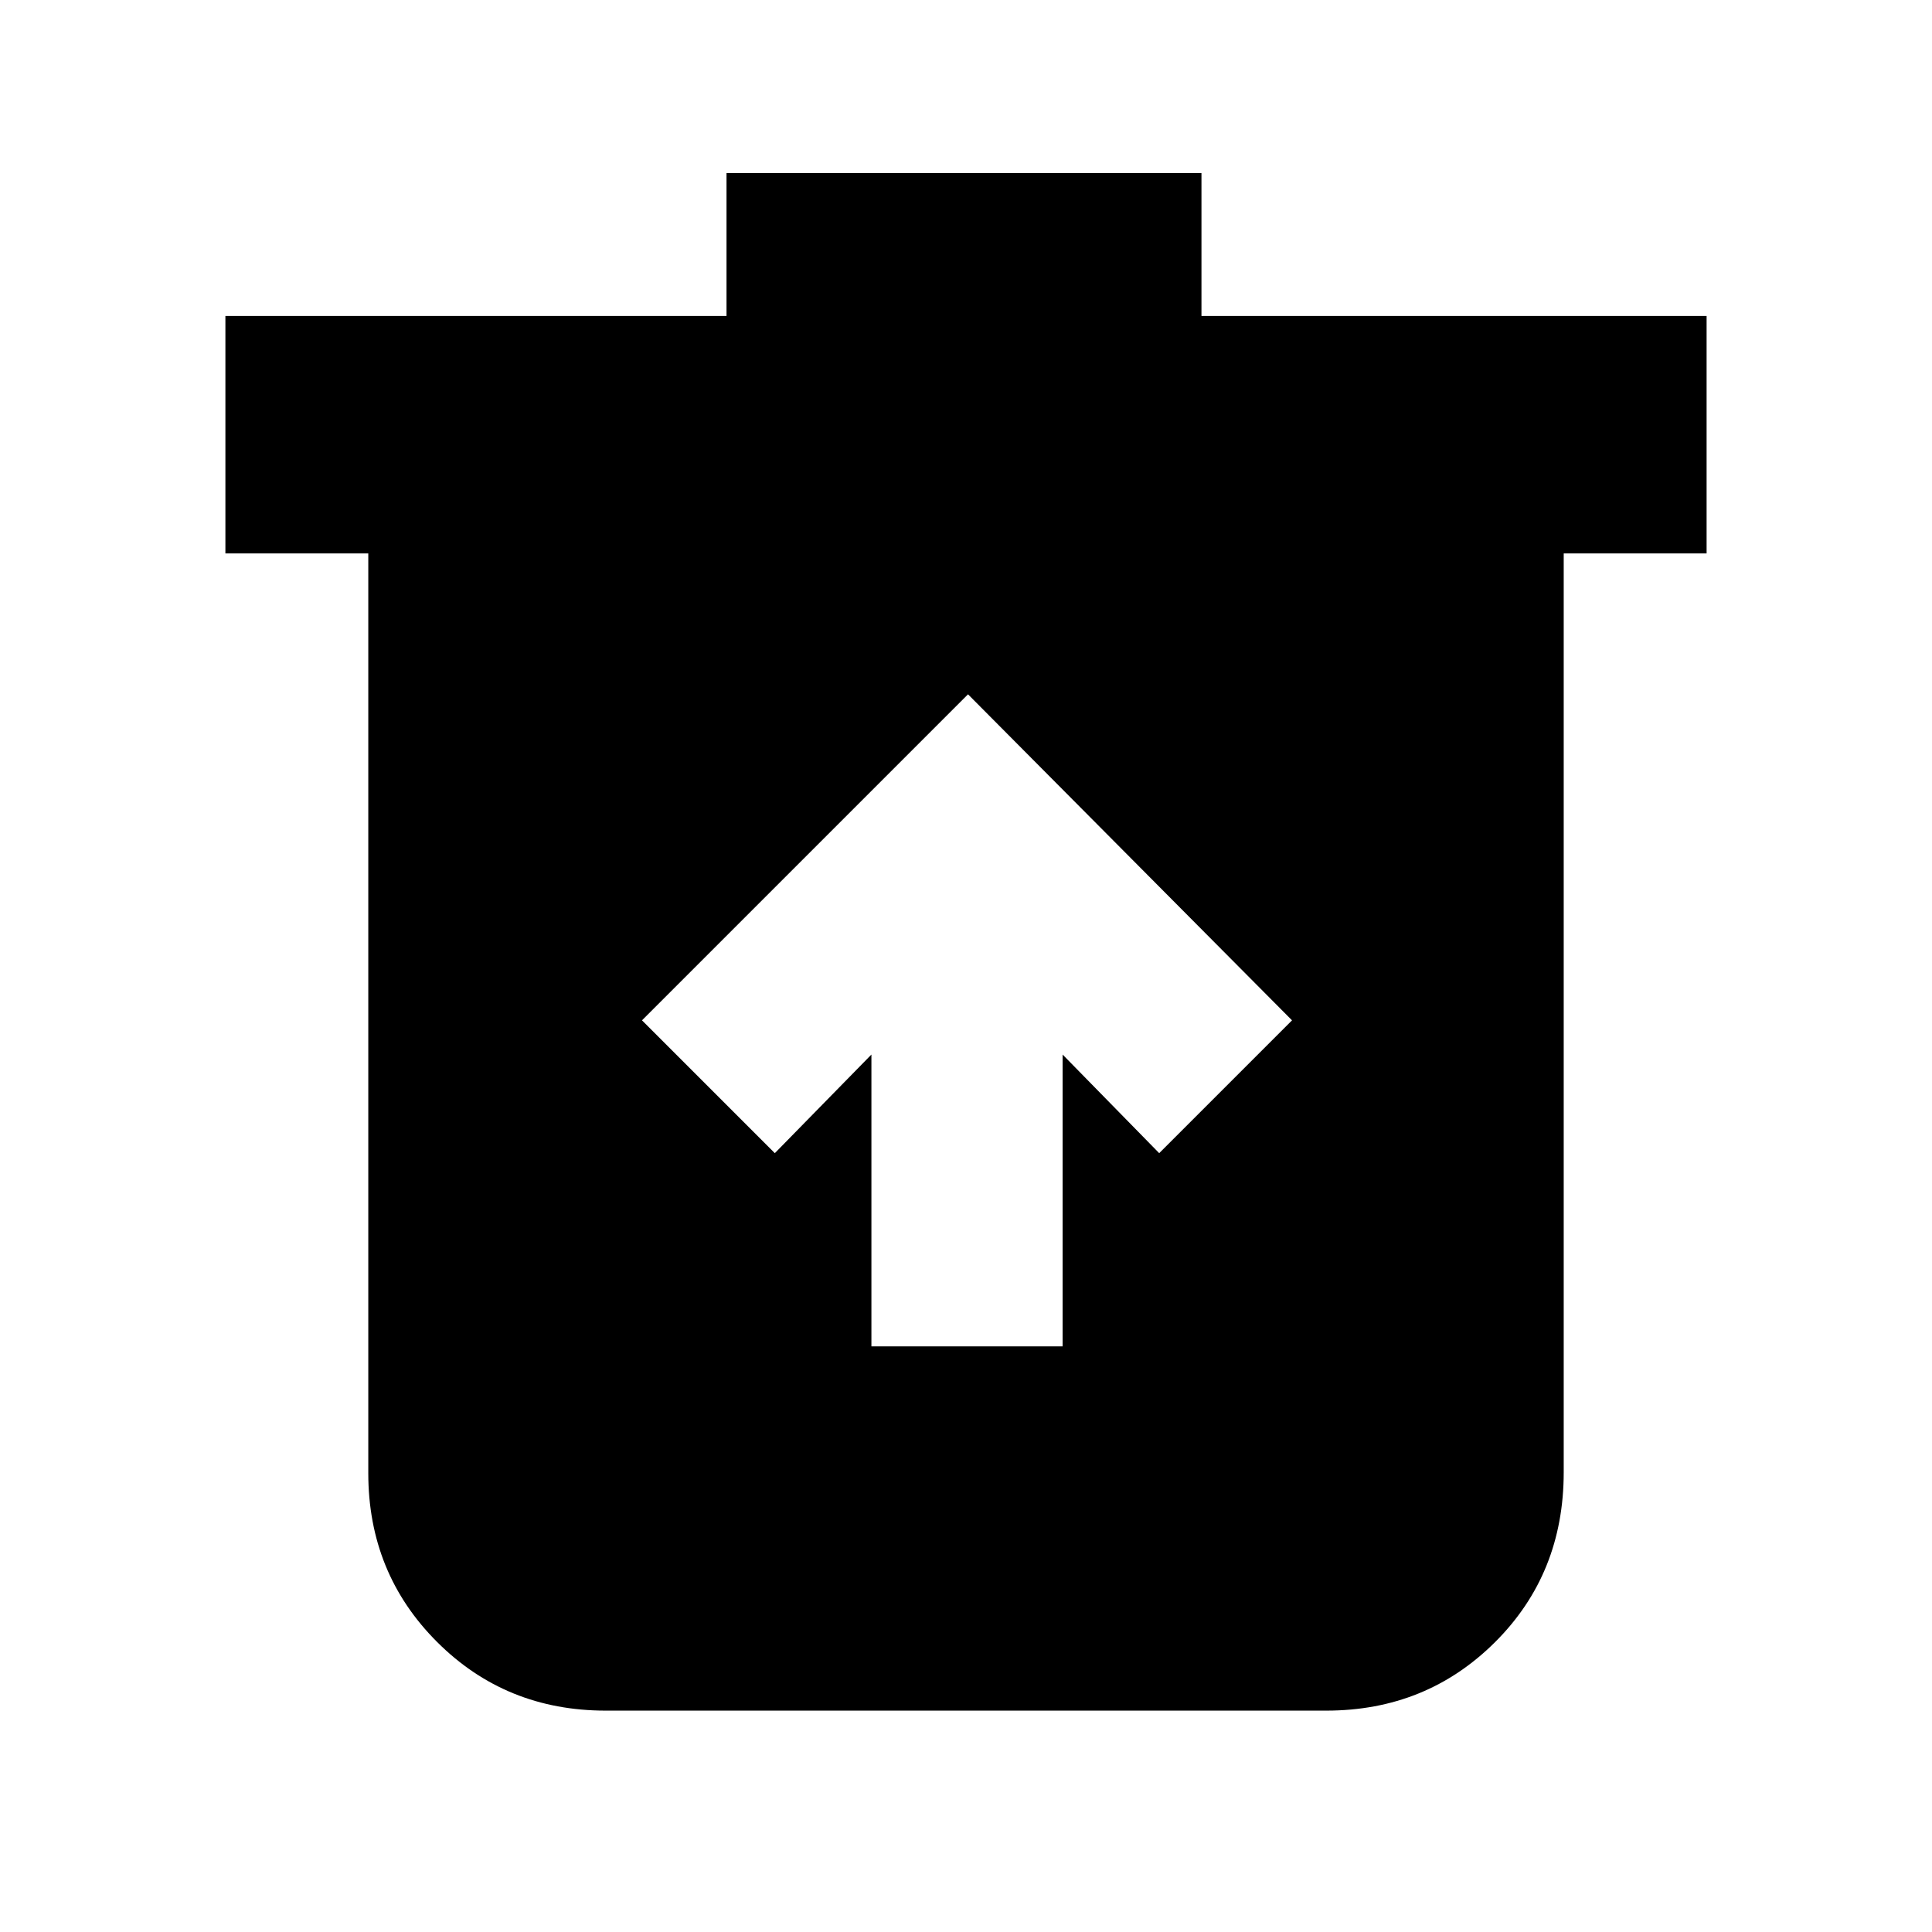 <svg xmlns="http://www.w3.org/2000/svg" height="20" viewBox="0 -960 960 960" width="20"><path d="M433-291h95v-145l48 49 66-66-161-162-162 162 66 66 48-49v145ZM301-110q-49.7 0-83.85-34.15Q183-178.3 183-228v-457h-71v-118h249v-71h236v71h251v118h-71v456.57Q777-178 742.85-144 708.7-110 659-110H301Z"/></svg>